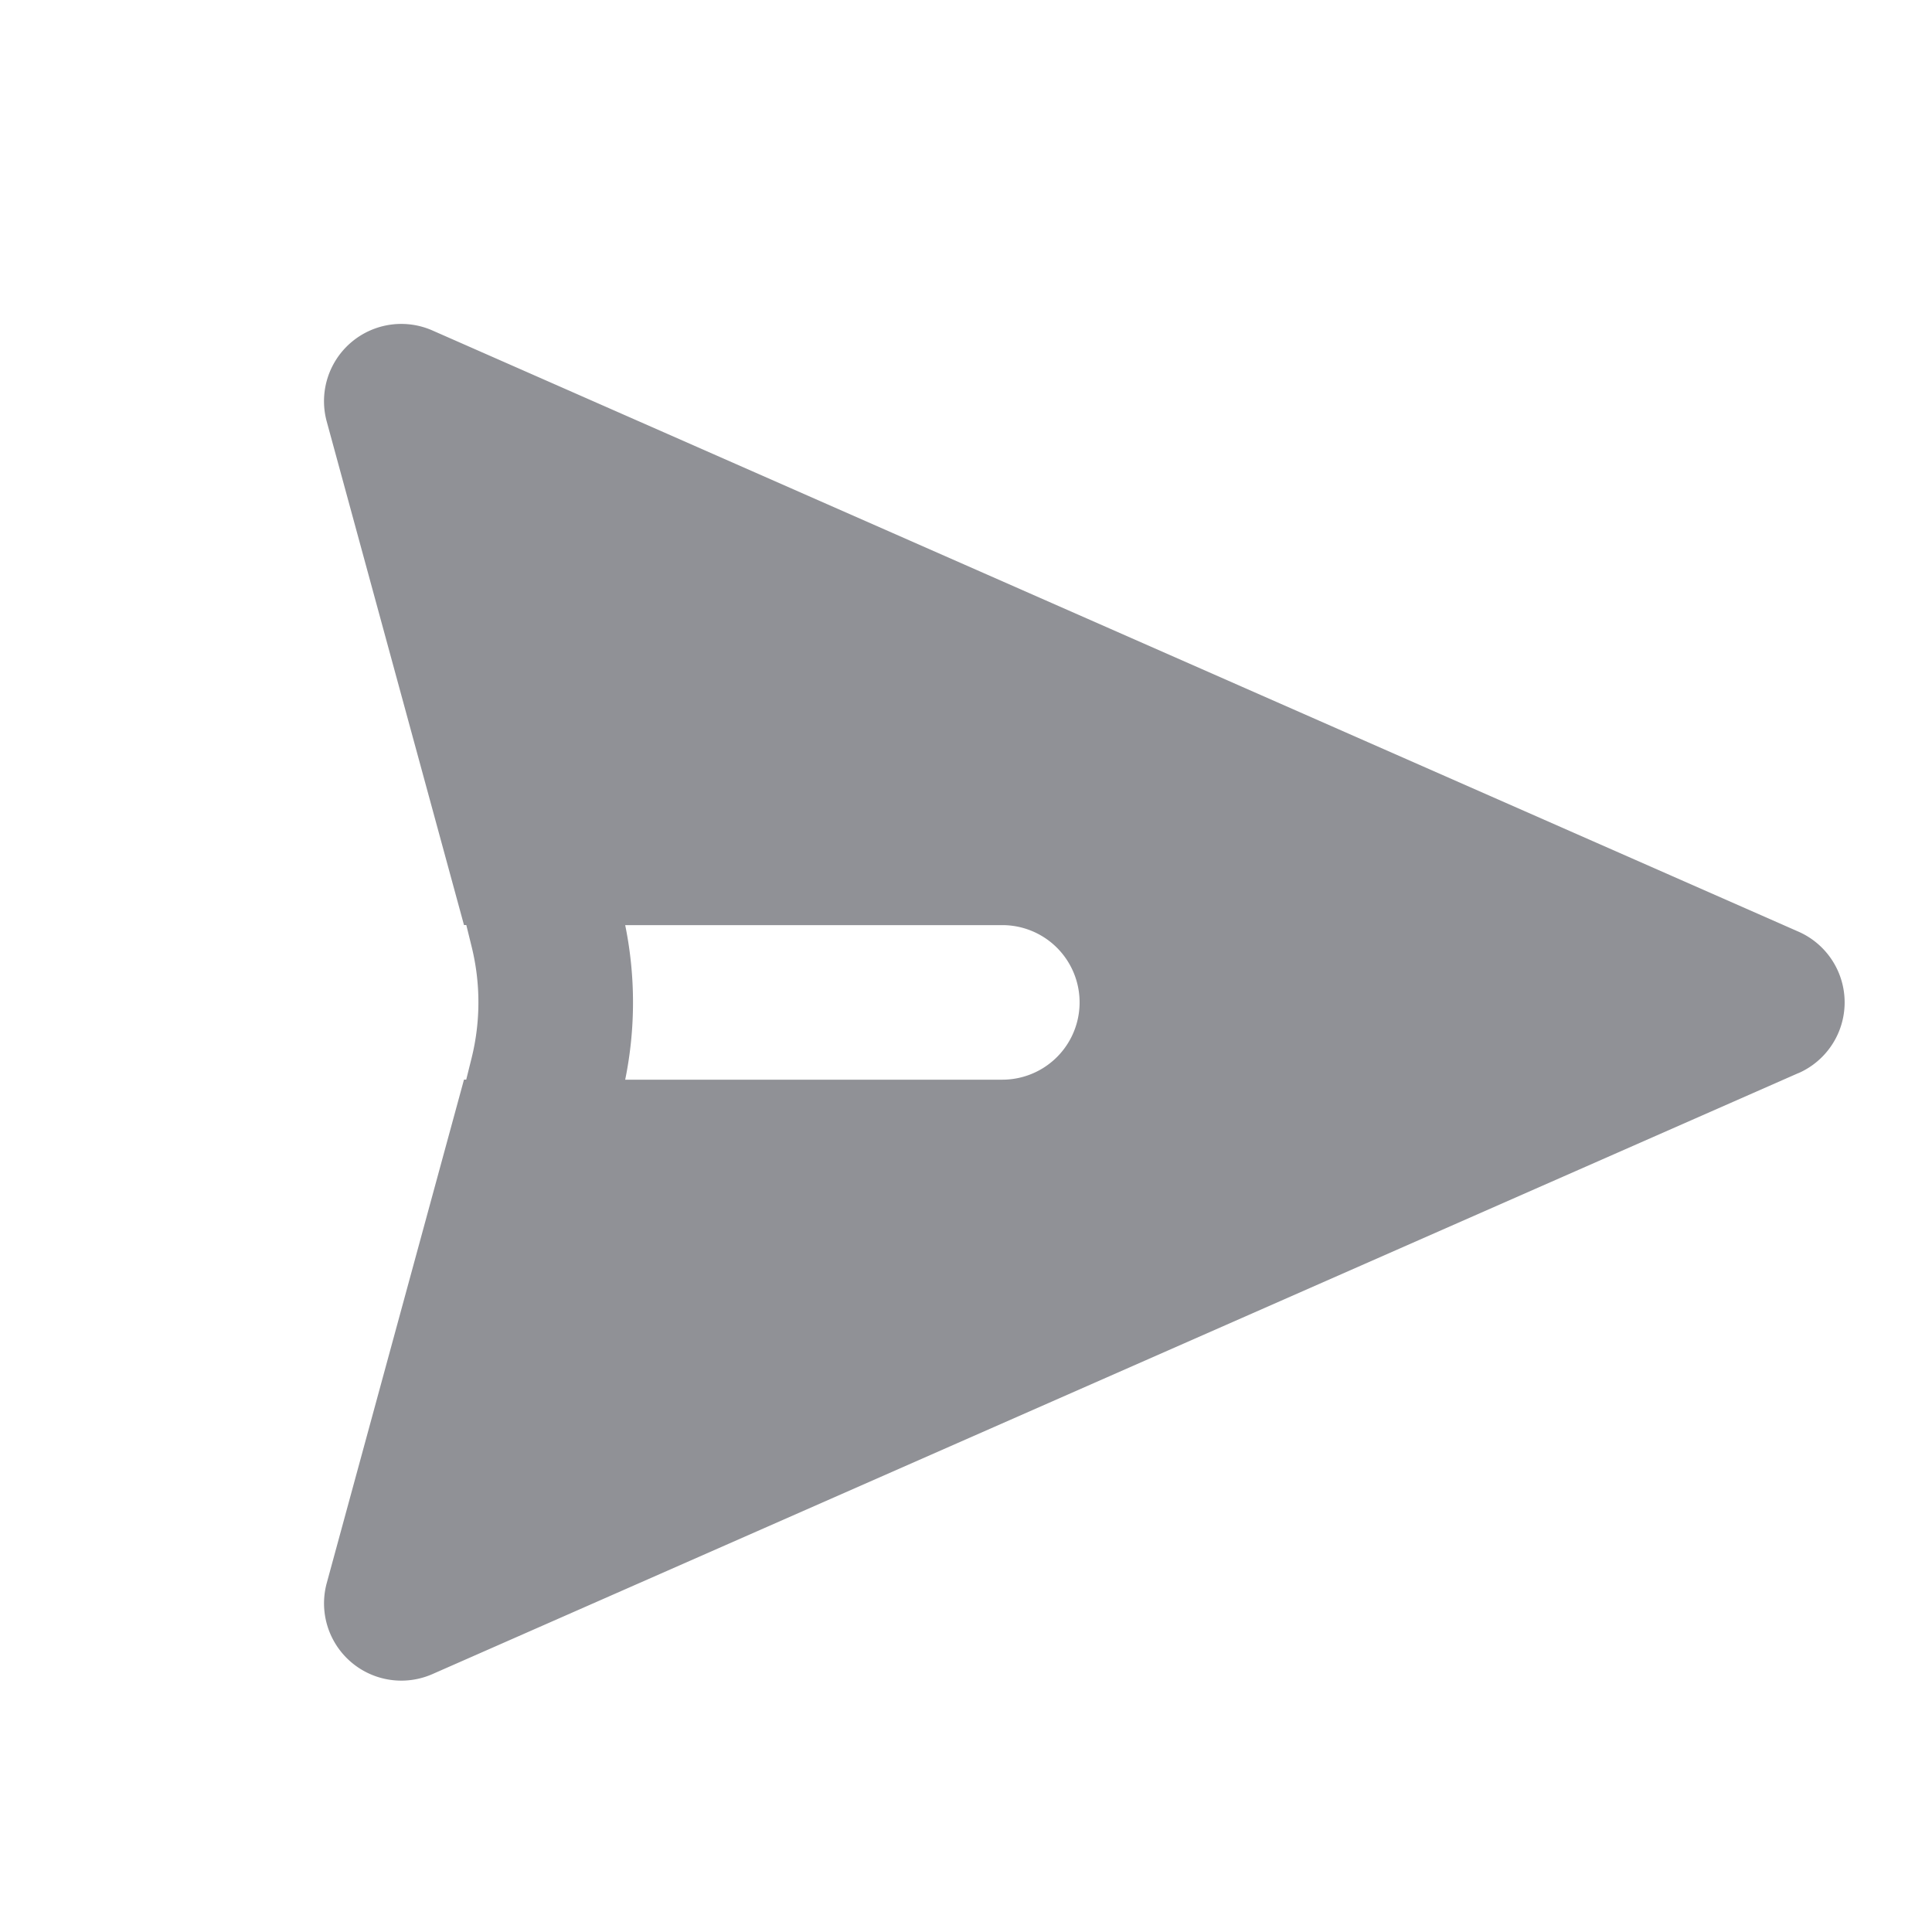 <svg width="25" height="25" viewBox="0 0 25 25" fill="none" xmlns="http://www.w3.org/2000/svg">
    <g clip-path="url(#swlhldm8va)">
        <path fill-rule="evenodd" clip-rule="evenodd" d="M23.273 13.886a1 1 0 0 0 0-1.83L5.595 4.276a1 1 0 0 0-1.367 1.179l1.776 6.515h.03l.067.272a3 3 0 0 1 0 1.455l-.068.273h-.029l-1.776 6.515a1 1 0 0 0 1.367 1.178l17.678-7.778zm-15.183.085h4.88a1 1 0 1 0 0-2H8.09a5 5 0 0 1 0 2z" fill="#909196"/>
    </g>
    <defs>
        <clipPath id="swlhldm8va">
            <path fill="#fff" transform="translate(.97 .97)" d="M0 0h24v24H0z"/>
        </clipPath>
    </defs>
</svg>
